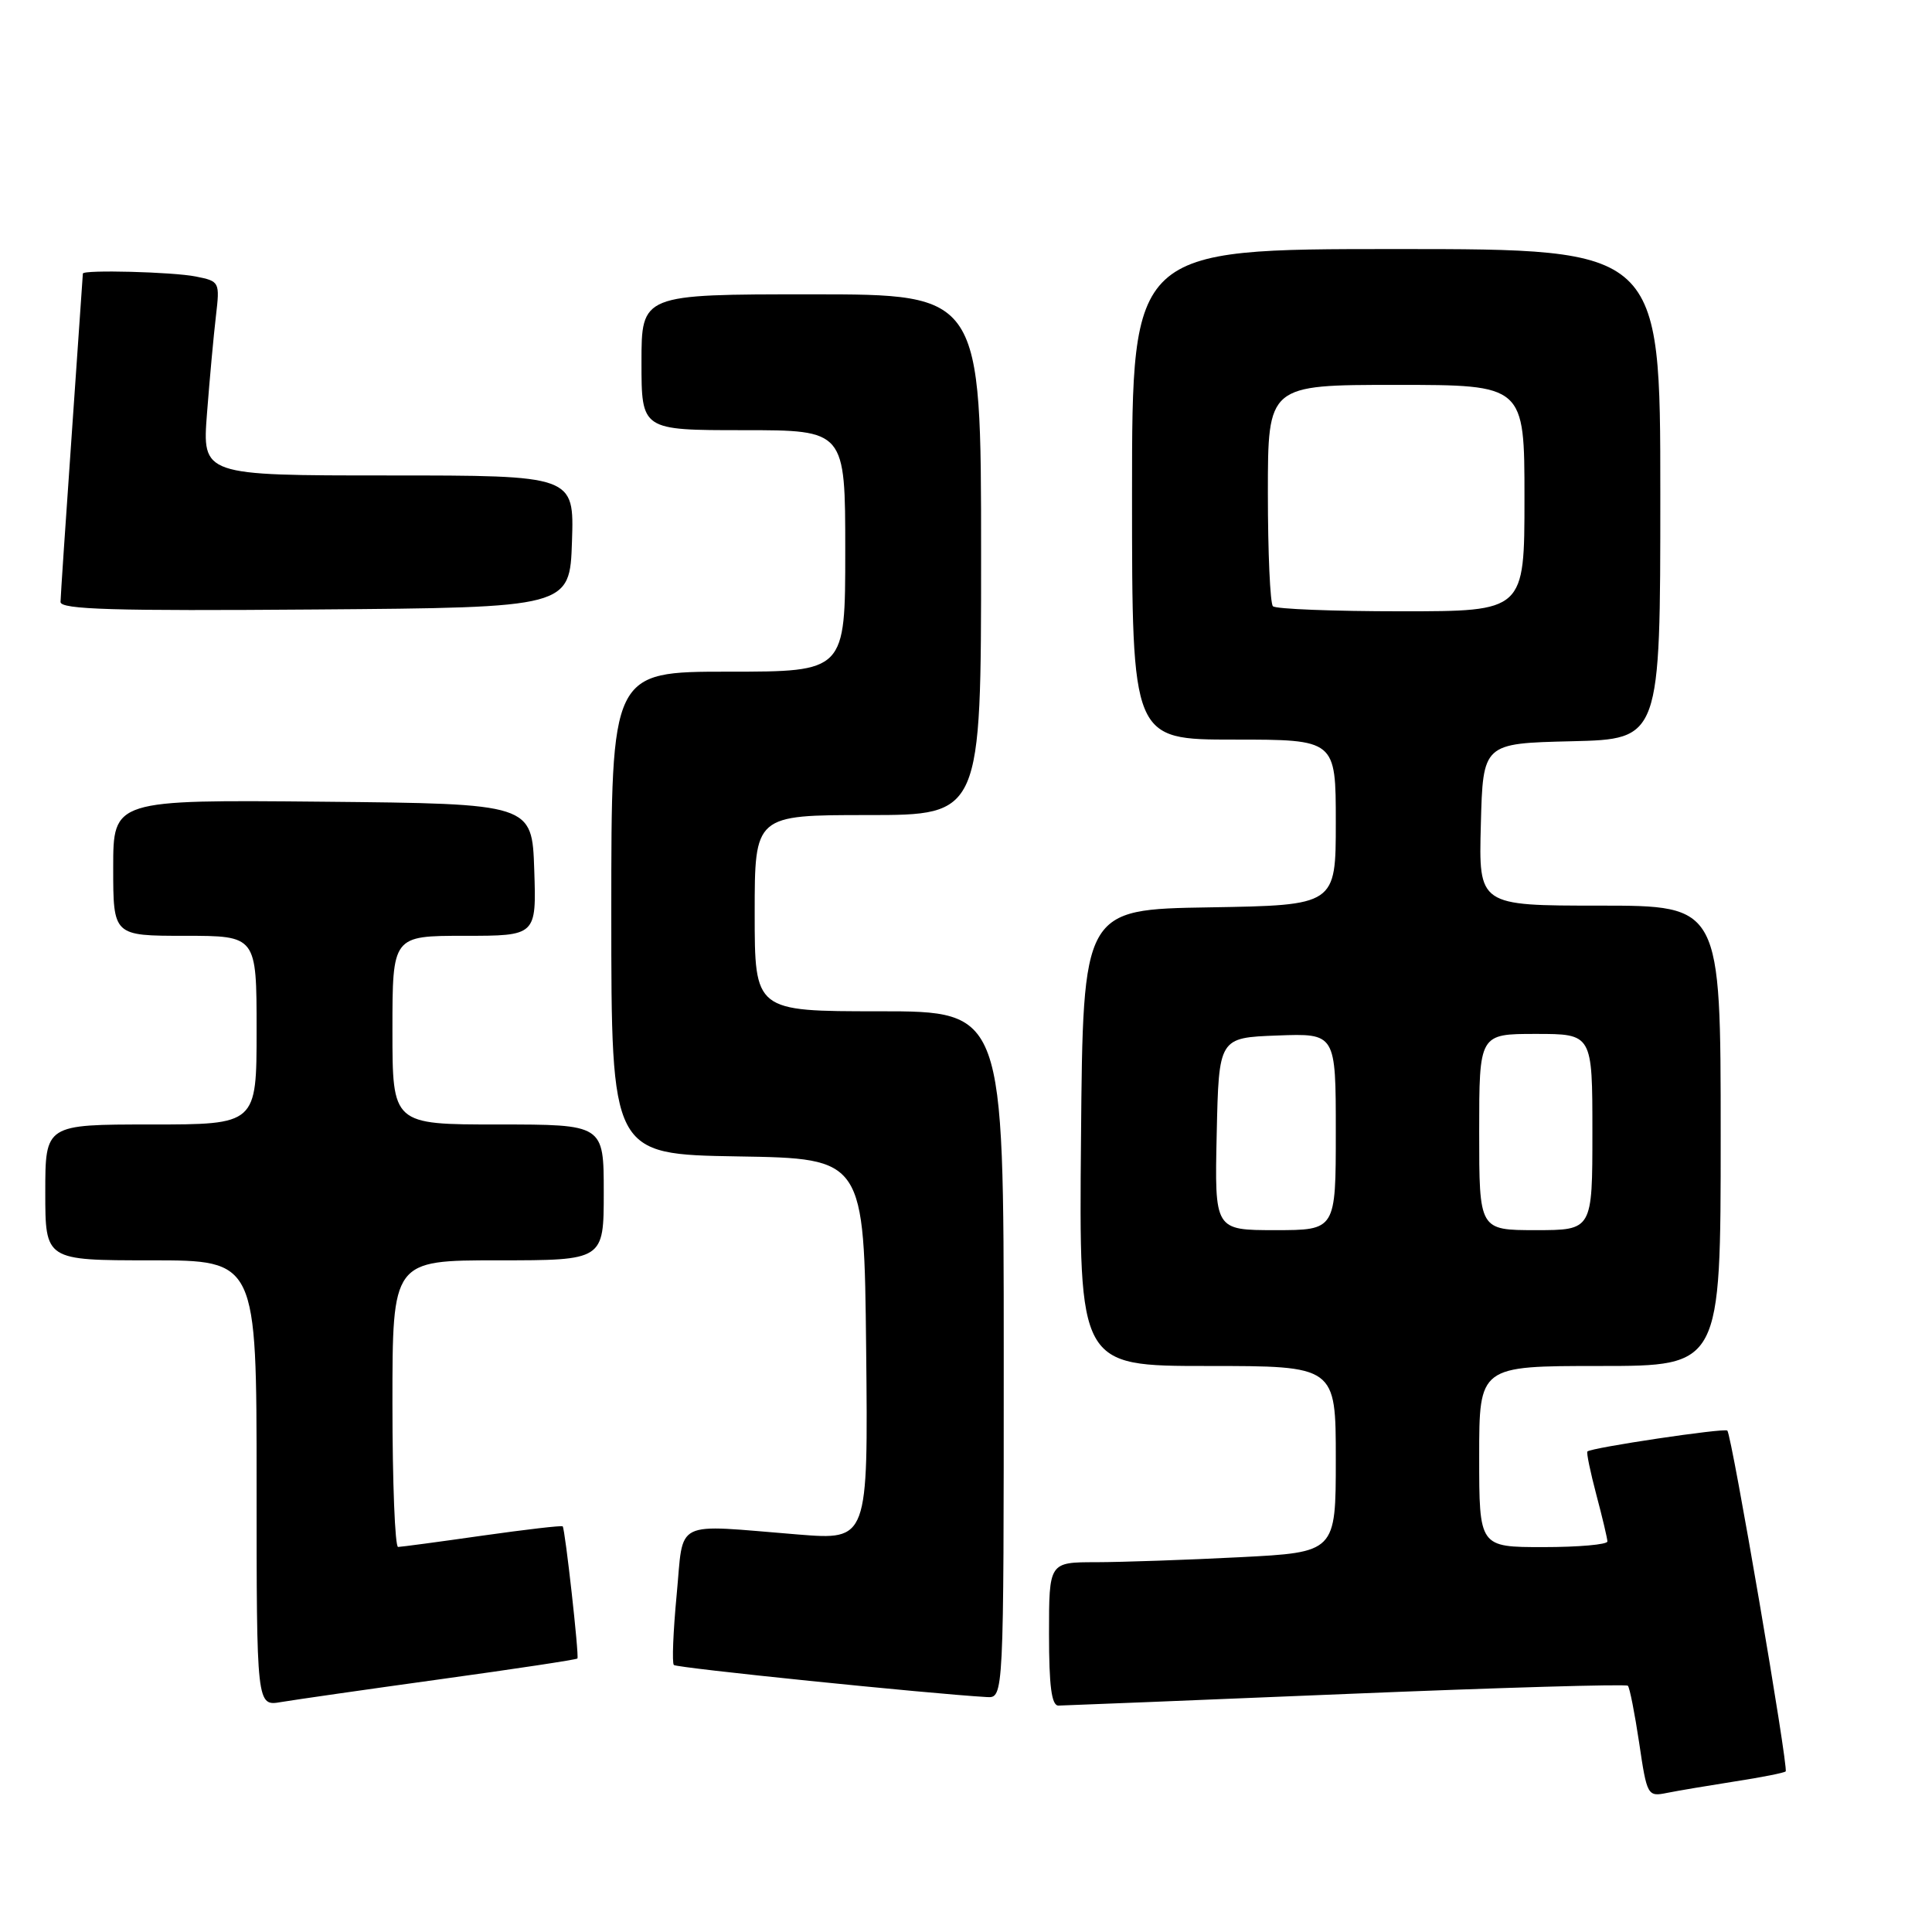 <?xml version="1.0" encoding="UTF-8" standalone="no"?>
<!DOCTYPE svg PUBLIC "-//W3C//DTD SVG 1.1//EN" "http://www.w3.org/Graphics/SVG/1.1/DTD/svg11.dtd" >
<svg xmlns="http://www.w3.org/2000/svg" xmlns:xlink="http://www.w3.org/1999/xlink" version="1.1" viewBox="0 0 256 256">
 <g >
 <path fill="currentColor"
d=" M 229.88 236.05 C 233.39 235.51 236.42 234.91 236.61 234.72 C 237.02 234.31 229.46 190.12 228.88 189.56 C 228.50 189.19 210.84 191.82 210.34 192.33 C 210.19 192.47 210.73 195.05 211.52 198.05 C 212.32 201.05 212.98 203.84 212.99 204.25 C 212.99 204.66 209.18 205.00 204.50 205.00 C 196.00 205.00 196.00 205.00 196.00 193.00 C 196.00 181.00 196.00 181.00 212.00 181.00 C 228.00 181.00 228.00 181.00 228.00 150.50 C 228.00 120.00 228.00 120.00 211.97 120.00 C 195.93 120.00 195.93 120.00 196.22 109.25 C 196.50 98.50 196.50 98.50 208.25 98.22 C 220.00 97.94 220.00 97.94 220.00 65.47 C 220.00 33.00 220.00 33.00 185.00 33.00 C 150.00 33.00 150.00 33.00 150.00 65.50 C 150.00 98.00 150.00 98.00 163.50 98.00 C 177.00 98.00 177.00 98.00 177.00 108.98 C 177.00 119.95 177.00 119.95 160.25 120.23 C 143.50 120.50 143.50 120.50 143.24 150.75 C 142.97 181.00 142.97 181.00 159.99 181.00 C 177.00 181.00 177.00 181.00 177.00 193.35 C 177.00 205.69 177.00 205.69 164.25 206.34 C 157.24 206.70 148.69 206.99 145.25 207.00 C 139.00 207.00 139.00 207.00 139.00 216.50 C 139.00 223.44 139.34 226.00 140.25 226.00 C 140.94 225.99 158.10 225.30 178.38 224.46 C 198.67 223.62 215.46 223.13 215.70 223.37 C 215.94 223.60 216.61 227.02 217.20 230.95 C 218.23 237.94 218.32 238.09 220.88 237.57 C 222.32 237.28 226.37 236.60 229.88 236.05 Z  M 58.40 222.50 C 68.25 221.14 76.40 219.91 76.51 219.76 C 76.76 219.45 74.88 202.61 74.56 202.25 C 74.44 202.11 69.65 202.67 63.92 203.48 C 58.19 204.30 53.16 204.97 52.75 204.98 C 52.34 204.99 52.00 196.45 52.00 186.00 C 52.00 167.00 52.00 167.00 66.00 167.00 C 80.00 167.00 80.00 167.00 80.00 158.00 C 80.00 149.00 80.00 149.00 66.00 149.00 C 52.00 149.00 52.00 149.00 52.00 136.50 C 52.00 124.00 52.00 124.00 61.54 124.00 C 71.08 124.00 71.08 124.00 70.79 115.25 C 70.50 106.50 70.50 106.50 42.75 106.23 C 15.00 105.97 15.00 105.97 15.00 114.98 C 15.00 124.00 15.00 124.00 24.50 124.00 C 34.00 124.00 34.00 124.00 34.00 136.50 C 34.00 149.00 34.00 149.00 20.00 149.00 C 6.00 149.00 6.00 149.00 6.00 158.00 C 6.00 167.00 6.00 167.00 20.00 167.00 C 34.00 167.00 34.00 167.00 34.00 196.55 C 34.00 226.09 34.00 226.09 37.25 225.53 C 39.04 225.23 48.56 223.86 58.40 222.50 Z  M 133.00 179.50 C 133.00 134.00 133.00 134.00 116.50 134.00 C 100.00 134.00 100.00 134.00 100.00 121.00 C 100.00 108.00 100.00 108.00 115.00 108.00 C 130.00 108.00 130.00 108.00 130.00 73.50 C 130.00 39.00 130.00 39.00 107.50 39.00 C 85.00 39.00 85.00 39.00 85.00 48.00 C 85.00 57.00 85.00 57.00 98.50 57.00 C 112.00 57.00 112.00 57.00 112.00 73.00 C 112.00 89.00 112.00 89.00 96.50 89.00 C 81.00 89.00 81.00 89.00 81.00 120.98 C 81.00 152.95 81.00 152.95 97.75 153.23 C 114.50 153.50 114.50 153.50 114.77 178.79 C 115.03 204.07 115.03 204.07 105.77 203.33 C 88.97 201.98 90.63 201.15 89.66 211.33 C 89.20 216.18 89.03 220.37 89.29 220.62 C 89.67 221.01 123.00 224.42 130.75 224.87 C 133.00 225.00 133.00 225.00 133.00 179.50 Z  M 75.79 71.75 C 76.08 63.00 76.08 63.00 51.43 63.00 C 26.79 63.00 26.79 63.00 27.43 54.75 C 27.78 50.21 28.31 44.43 28.61 41.89 C 29.14 37.35 29.10 37.27 25.95 36.64 C 22.91 36.03 11.02 35.72 10.98 36.25 C 10.98 36.39 10.31 45.95 9.51 57.50 C 8.70 69.05 8.03 79.07 8.02 79.76 C 8.00 80.76 15.08 80.97 41.75 80.76 C 75.50 80.50 75.50 80.50 75.79 71.75 Z  M 161.22 150.25 C 161.50 137.50 161.50 137.50 169.25 137.21 C 177.00 136.92 177.00 136.92 177.00 149.96 C 177.00 163.00 177.00 163.00 168.97 163.00 C 160.94 163.00 160.94 163.00 161.22 150.25 Z  M 196.00 150.00 C 196.00 137.00 196.00 137.00 203.50 137.00 C 211.00 137.00 211.00 137.00 211.00 150.00 C 211.00 163.00 211.00 163.00 203.50 163.00 C 196.00 163.00 196.00 163.00 196.00 150.00 Z  M 168.67 80.33 C 168.30 79.97 168.00 73.22 168.00 65.33 C 168.00 51.00 168.00 51.00 185.00 51.00 C 202.00 51.00 202.00 51.00 202.00 66.00 C 202.00 81.00 202.00 81.00 185.67 81.00 C 176.68 81.00 169.03 80.70 168.67 80.33 Z "/>
</g>
</svg>
